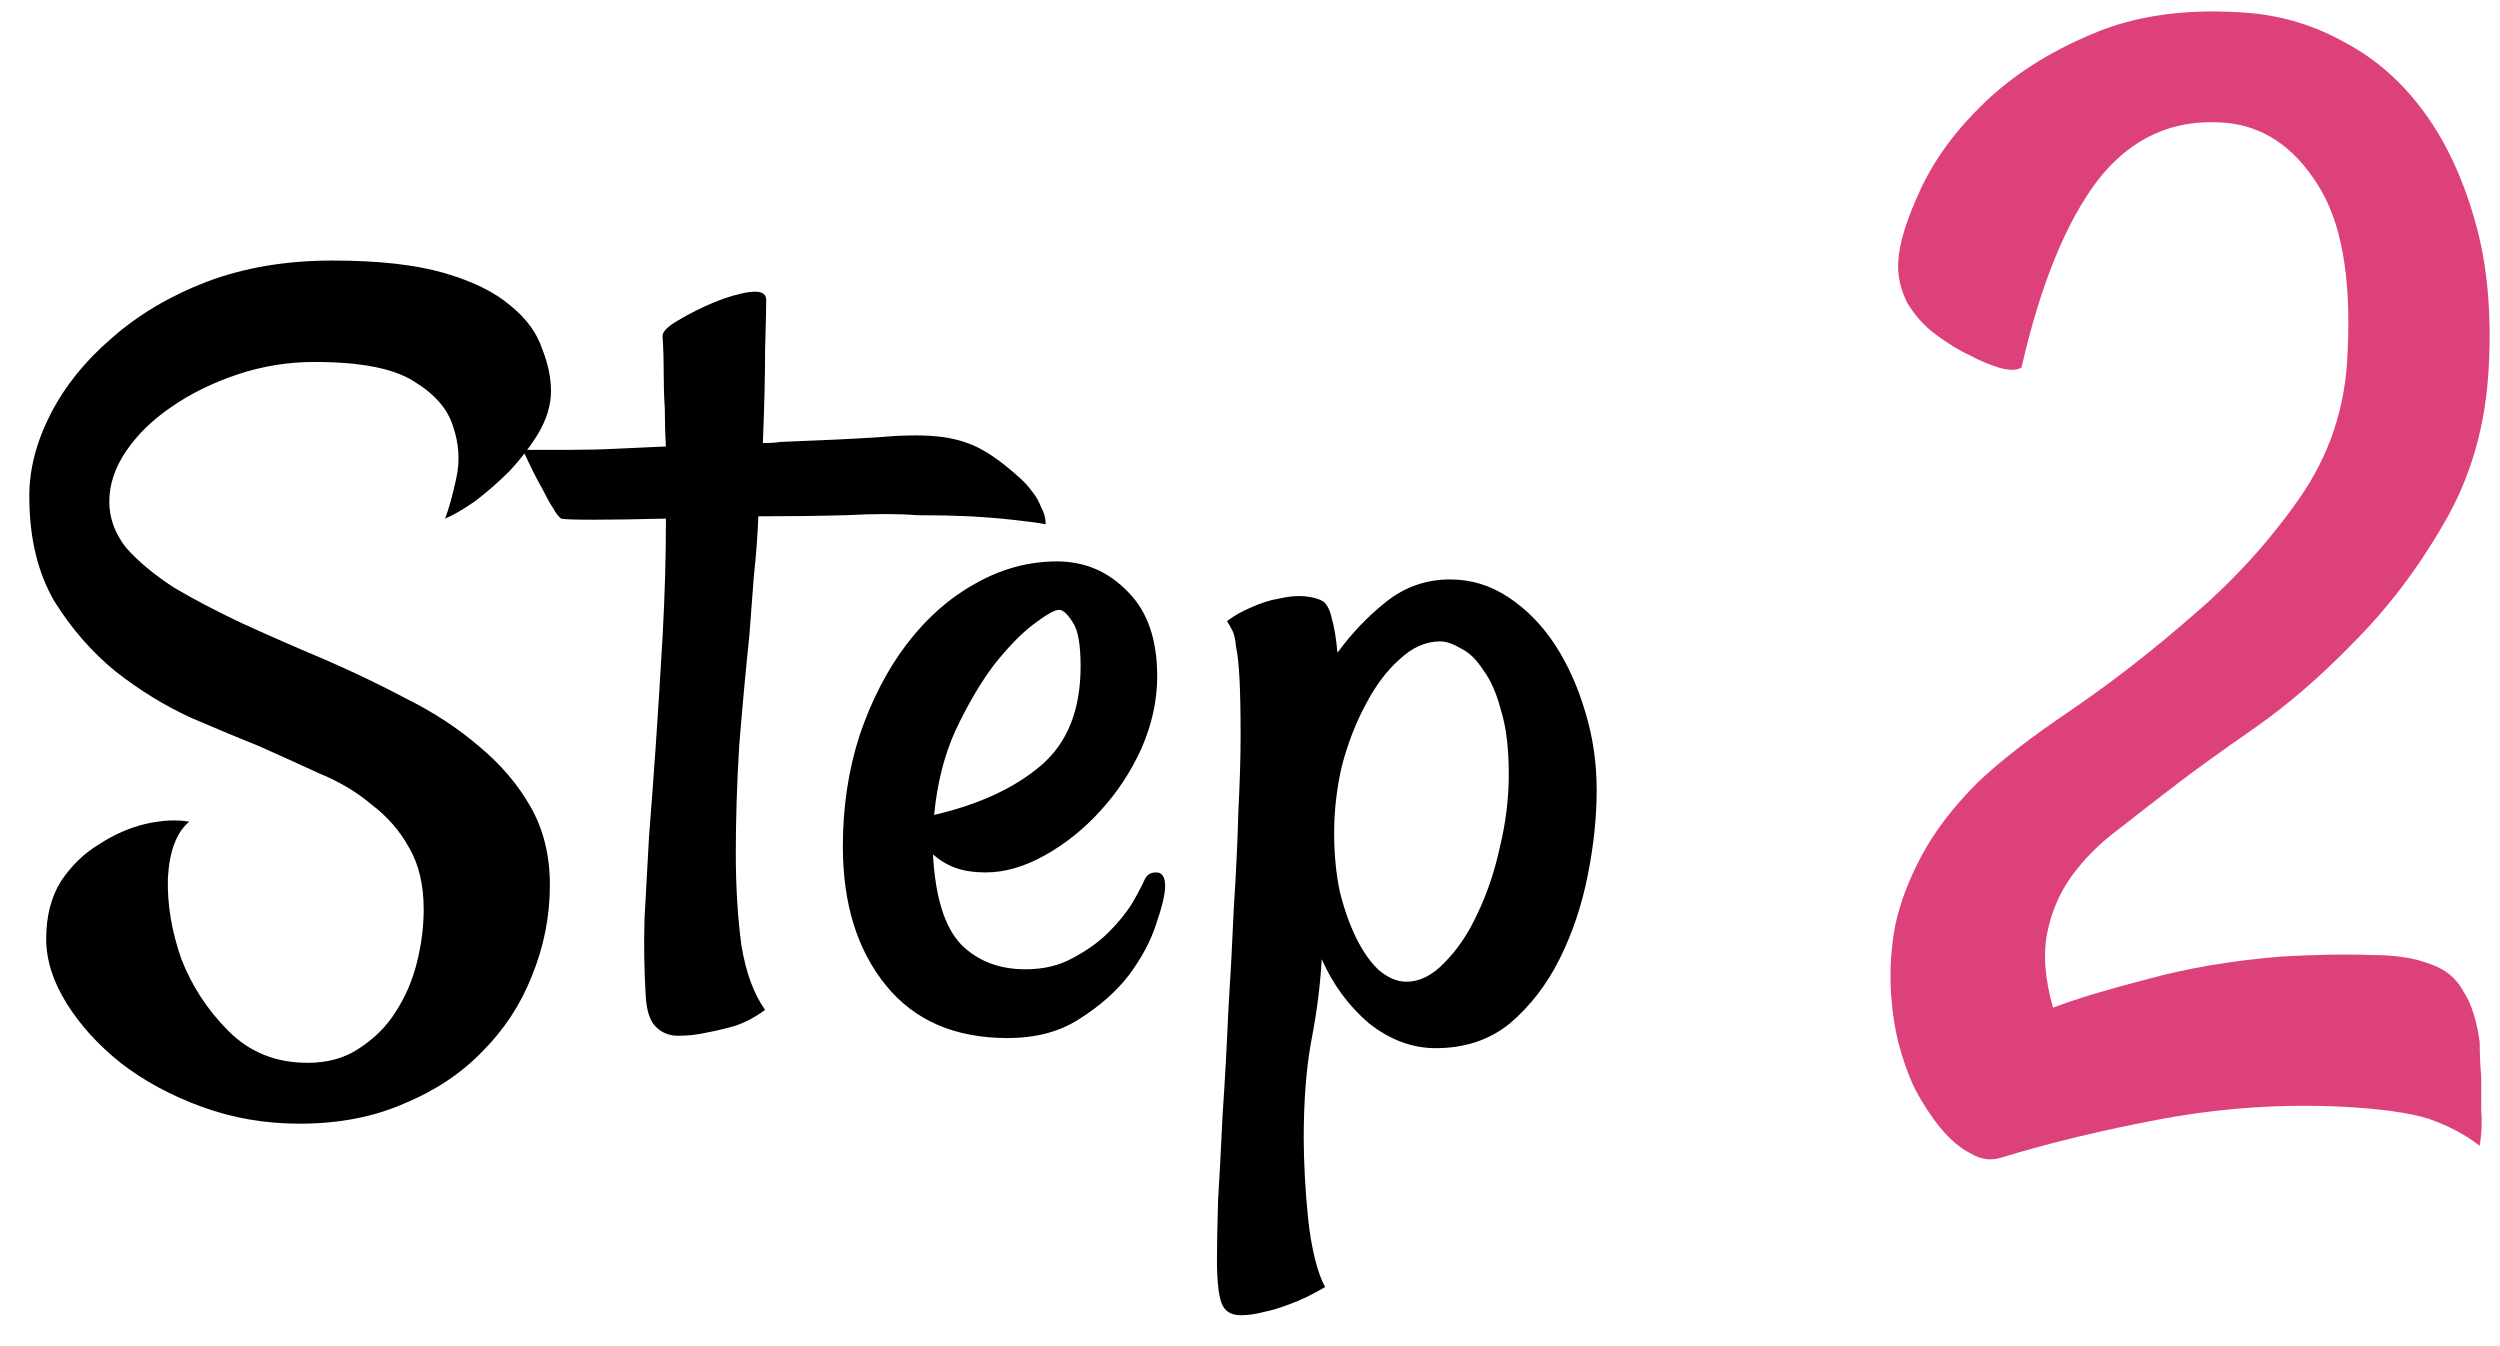 <svg width="78" height="42" viewBox="0 0 78 42" fill="none" xmlns="http://www.w3.org/2000/svg">
    <path d="M5.906 25.637C5.508 25.965 5.285 26.551 5.238 27.395C5.215 28.215 5.355 29.059 5.66 29.926C5.988 30.77 6.48 31.52 7.137 32.176C7.793 32.832 8.613 33.16 9.598 33.16C10.23 33.16 10.77 33.008 11.215 32.703C11.684 32.398 12.059 32.023 12.34 31.578C12.645 31.109 12.867 30.594 13.008 30.031C13.148 29.469 13.219 28.918 13.219 28.379C13.219 27.605 13.066 26.961 12.762 26.445C12.48 25.93 12.094 25.484 11.602 25.109C11.133 24.711 10.582 24.383 9.949 24.125C9.34 23.844 8.719 23.562 8.086 23.281C7.5 23.047 6.797 22.754 5.977 22.402C5.156 22.027 4.371 21.547 3.621 20.961C2.871 20.352 2.227 19.613 1.688 18.746C1.172 17.855 0.914 16.766 0.914 15.477C0.914 14.633 1.137 13.777 1.582 12.91C2.027 12.043 2.66 11.258 3.48 10.555C4.301 9.828 5.285 9.242 6.434 8.797C7.605 8.352 8.918 8.129 10.371 8.129C11.801 8.129 12.961 8.258 13.852 8.516C14.742 8.773 15.434 9.113 15.926 9.535C16.418 9.934 16.746 10.379 16.91 10.871C17.098 11.34 17.191 11.785 17.191 12.207C17.191 12.629 17.062 13.062 16.805 13.508C16.547 13.93 16.242 14.328 15.891 14.703C15.539 15.055 15.176 15.371 14.801 15.652C14.426 15.91 14.121 16.086 13.887 16.18C14.004 15.875 14.121 15.453 14.238 14.914C14.355 14.375 14.32 13.836 14.133 13.297C13.969 12.758 13.559 12.289 12.902 11.891C12.27 11.492 11.238 11.293 9.809 11.293C8.988 11.293 8.191 11.422 7.418 11.68C6.645 11.938 5.953 12.277 5.344 12.699C4.758 13.098 4.289 13.555 3.938 14.07C3.586 14.586 3.41 15.113 3.41 15.652C3.41 16.168 3.586 16.648 3.938 17.094C4.312 17.516 4.805 17.926 5.414 18.324C6.047 18.699 6.762 19.074 7.559 19.449C8.379 19.824 9.234 20.199 10.125 20.574C10.992 20.949 11.848 21.359 12.691 21.805C13.535 22.227 14.285 22.719 14.941 23.281C15.621 23.844 16.16 24.477 16.559 25.18C16.957 25.883 17.156 26.691 17.156 27.605C17.156 28.59 16.969 29.539 16.594 30.453C16.242 31.344 15.727 32.129 15.047 32.809C14.391 33.488 13.582 34.027 12.621 34.426C11.66 34.848 10.57 35.059 9.352 35.059C8.273 35.059 7.254 34.883 6.293 34.531C5.332 34.18 4.488 33.723 3.762 33.16C3.059 32.598 2.496 31.977 2.074 31.297C1.652 30.617 1.441 29.949 1.441 29.293C1.441 28.59 1.594 27.992 1.898 27.5C2.227 27.008 2.625 26.621 3.094 26.34C3.562 26.035 4.043 25.824 4.535 25.707C5.051 25.59 5.508 25.566 5.906 25.637ZM32.625 16.355C32.367 16.309 32.016 16.262 31.57 16.215C31.148 16.168 30.715 16.133 30.27 16.109C29.754 16.086 29.203 16.074 28.617 16.074C28.031 16.027 27.293 16.027 26.402 16.074C25.535 16.098 24.621 16.109 23.66 16.109C23.637 16.719 23.59 17.34 23.52 17.973C23.473 18.605 23.426 19.227 23.379 19.836C23.262 20.961 23.156 22.109 23.062 23.281C22.992 24.453 22.957 25.566 22.957 26.621C22.957 27.676 23.016 28.637 23.133 29.504C23.273 30.348 23.52 31.016 23.871 31.508C23.59 31.719 23.285 31.883 22.957 32C22.629 32.094 22.336 32.164 22.078 32.211C21.773 32.281 21.469 32.316 21.164 32.316C20.883 32.316 20.648 32.223 20.461 32.035C20.273 31.848 20.168 31.52 20.145 31.051C20.098 30.254 20.086 29.457 20.109 28.66C20.156 27.84 20.203 26.984 20.25 26.094C20.32 25.203 20.391 24.254 20.461 23.246C20.531 22.215 20.602 21.09 20.672 19.871C20.742 18.605 20.777 17.375 20.777 16.18C19.887 16.203 19.137 16.215 18.527 16.215C17.918 16.215 17.578 16.203 17.508 16.18C17.438 16.133 17.355 16.027 17.262 15.863C17.168 15.723 17.051 15.512 16.91 15.23C16.746 14.949 16.547 14.551 16.312 14.035C16.758 14.035 17.25 14.035 17.789 14.035C18.305 14.035 18.785 14.023 19.23 14C19.746 13.977 20.262 13.953 20.777 13.93C20.754 13.555 20.742 13.156 20.742 12.734C20.719 12.406 20.707 12.043 20.707 11.645C20.707 11.223 20.695 10.836 20.672 10.484C20.672 10.344 20.836 10.18 21.164 9.992C21.516 9.781 21.891 9.594 22.289 9.43C22.688 9.266 23.051 9.16 23.379 9.113C23.73 9.066 23.906 9.148 23.906 9.359C23.906 9.57 23.895 10.086 23.871 10.906C23.871 11.703 23.848 12.676 23.801 13.824C24.035 13.824 24.211 13.812 24.328 13.789C25.57 13.742 26.566 13.695 27.316 13.648C28.09 13.578 28.723 13.566 29.215 13.613C29.707 13.66 30.141 13.777 30.516 13.965C30.891 14.152 31.312 14.457 31.781 14.879C31.945 15.02 32.086 15.172 32.203 15.336C32.32 15.477 32.414 15.641 32.484 15.828C32.578 15.992 32.625 16.168 32.625 16.355ZM31.43 32.387C29.789 32.387 28.523 31.836 27.633 30.734C26.742 29.633 26.297 28.191 26.297 26.41C26.297 25.168 26.473 24.008 26.824 22.93C27.199 21.828 27.691 20.879 28.301 20.082C28.91 19.285 29.613 18.664 30.41 18.219C31.23 17.75 32.086 17.516 32.977 17.516C33.844 17.516 34.582 17.832 35.191 18.465C35.801 19.074 36.105 19.953 36.105 21.102C36.105 21.852 35.941 22.602 35.613 23.352C35.285 24.078 34.852 24.734 34.312 25.32C33.797 25.883 33.223 26.34 32.59 26.691C31.957 27.043 31.348 27.219 30.762 27.219C30.387 27.219 30.07 27.172 29.812 27.078C29.555 26.984 29.32 26.844 29.109 26.656C29.18 27.992 29.473 28.93 29.988 29.469C30.504 29.984 31.172 30.242 31.992 30.242C32.555 30.242 33.047 30.125 33.469 29.891C33.914 29.656 34.289 29.387 34.594 29.082C34.898 28.777 35.145 28.473 35.332 28.168C35.52 27.84 35.648 27.594 35.719 27.43C35.789 27.289 35.906 27.219 36.07 27.219C36.258 27.219 36.352 27.359 36.352 27.641C36.352 27.898 36.258 28.297 36.07 28.836C35.906 29.352 35.625 29.879 35.227 30.418C34.828 30.934 34.312 31.391 33.68 31.789C33.07 32.188 32.32 32.387 31.43 32.387ZM33.047 19.027C32.906 19.027 32.637 19.18 32.238 19.484C31.863 19.766 31.453 20.188 31.008 20.75C30.586 21.312 30.188 21.992 29.812 22.789C29.461 23.562 29.238 24.441 29.145 25.426C30.551 25.098 31.664 24.582 32.484 23.879C33.305 23.176 33.715 22.145 33.715 20.785C33.715 20.105 33.633 19.648 33.469 19.414C33.305 19.156 33.164 19.027 33.047 19.027ZM45.246 18.078C45.902 18.078 46.512 18.266 47.074 18.641C47.637 19.016 48.117 19.508 48.516 20.117C48.914 20.727 49.23 21.43 49.465 22.227C49.699 23 49.816 23.809 49.816 24.652C49.816 25.496 49.723 26.387 49.535 27.324C49.348 28.262 49.055 29.129 48.656 29.926C48.258 30.723 47.742 31.391 47.109 31.93C46.477 32.445 45.703 32.703 44.789 32.703C44.062 32.703 43.371 32.445 42.715 31.93C42.082 31.391 41.59 30.723 41.238 29.926C41.191 30.746 41.086 31.578 40.922 32.422C40.758 33.289 40.676 34.32 40.676 35.516C40.676 35.867 40.688 36.266 40.711 36.711C40.734 37.156 40.77 37.602 40.816 38.047C40.863 38.492 40.934 38.902 41.027 39.277C41.121 39.652 41.227 39.945 41.344 40.156C40.945 40.391 40.582 40.566 40.254 40.684C39.949 40.801 39.68 40.883 39.445 40.93C39.188 41 38.941 41.035 38.707 41.035C38.402 41.035 38.203 40.906 38.109 40.648C38.016 40.391 37.969 39.934 37.969 39.277C37.969 38.855 37.98 38.246 38.004 37.449C38.051 36.676 38.098 35.785 38.145 34.777C38.215 33.77 38.273 32.715 38.32 31.613C38.391 30.488 38.449 29.387 38.496 28.309C38.566 27.23 38.613 26.234 38.637 25.32C38.684 24.383 38.707 23.598 38.707 22.965C38.707 22.191 38.695 21.594 38.672 21.172C38.648 20.727 38.613 20.398 38.566 20.188C38.543 19.953 38.508 19.789 38.461 19.695C38.414 19.602 38.355 19.496 38.285 19.379C38.496 19.215 38.742 19.074 39.023 18.957C39.328 18.816 39.621 18.723 39.902 18.676C40.207 18.605 40.477 18.582 40.711 18.605C40.969 18.629 41.168 18.688 41.309 18.781C41.426 18.898 41.508 19.074 41.555 19.309C41.625 19.543 41.684 19.895 41.73 20.363C42.176 19.754 42.68 19.227 43.242 18.781C43.828 18.312 44.496 18.078 45.246 18.078ZM43.875 30.629C44.297 30.629 44.695 30.43 45.07 30.031C45.469 29.633 45.809 29.129 46.09 28.52C46.395 27.887 46.629 27.195 46.793 26.445C46.98 25.672 47.074 24.91 47.074 24.16C47.074 23.34 46.992 22.672 46.828 22.156C46.688 21.617 46.5 21.195 46.266 20.891C46.055 20.562 45.82 20.34 45.562 20.223C45.328 20.082 45.117 20.012 44.93 20.012C44.484 20.012 44.062 20.199 43.664 20.574C43.266 20.926 42.914 21.395 42.609 21.98C42.305 22.543 42.059 23.176 41.871 23.879C41.707 24.582 41.625 25.285 41.625 25.988C41.625 26.645 41.684 27.254 41.801 27.816C41.941 28.379 42.117 28.871 42.328 29.293C42.539 29.715 42.773 30.043 43.031 30.277C43.312 30.512 43.594 30.629 43.875 30.629Z" fill="black"/>
    <path d="M77.367 32.516C77.367 32.891 77.383 33.25 77.414 33.594C77.414 33.906 77.414 34.25 77.414 34.625C77.445 35 77.43 35.375 77.367 35.75C76.93 35.406 76.398 35.125 75.773 34.906C75.18 34.719 74.289 34.594 73.102 34.531C71.227 34.438 69.352 34.562 67.477 34.906C65.633 35.25 63.945 35.656 62.414 36.125C62.102 36.219 61.789 36.172 61.477 35.984C61.164 35.828 60.852 35.562 60.539 35.188C60.258 34.844 59.992 34.438 59.742 33.969C59.523 33.5 59.352 33.016 59.227 32.516C59.102 32.016 59.023 31.453 58.992 30.828C58.961 30.203 59.008 29.547 59.133 28.859C59.289 28.141 59.57 27.406 59.977 26.656C60.383 25.906 60.961 25.156 61.711 24.406C62.398 23.75 63.367 23 64.617 22.156C65.898 21.281 67.164 20.297 68.414 19.203C69.695 18.109 70.805 16.891 71.742 15.547C72.68 14.203 73.18 12.703 73.242 11.047C73.367 8.672 73.055 6.906 72.305 5.75C71.555 4.562 70.586 3.922 69.398 3.828C67.805 3.703 66.492 4.297 65.461 5.609C64.461 6.922 63.664 8.875 63.07 11.469C62.914 11.562 62.68 11.562 62.367 11.469C62.055 11.375 61.758 11.25 61.477 11.094C61.133 10.938 60.773 10.719 60.398 10.438C60.055 10.188 59.758 9.859 59.508 9.453C59.289 9.016 59.195 8.578 59.227 8.141C59.258 7.578 59.492 6.828 59.93 5.891C60.367 4.953 61.023 4.062 61.898 3.219C62.805 2.344 63.93 1.625 65.273 1.062C66.648 0.469 68.289 0.25 70.195 0.406C71.258 0.5 72.258 0.812 73.195 1.344C74.133 1.844 74.945 2.562 75.633 3.5C76.32 4.438 76.852 5.578 77.227 6.922C77.602 8.234 77.742 9.75 77.648 11.469C77.555 13.281 77.086 14.906 76.242 16.344C75.43 17.75 74.492 18.984 73.43 20.047C72.398 21.109 71.367 22 70.336 22.719C69.305 23.438 68.523 24 67.992 24.406C67.336 24.906 66.711 25.391 66.117 25.859C65.523 26.297 65.023 26.797 64.617 27.359C64.242 27.891 63.992 28.484 63.867 29.141C63.742 29.797 63.805 30.562 64.055 31.438C64.805 31.156 65.789 30.859 67.008 30.547C68.258 30.203 69.648 29.969 71.18 29.844C72.305 29.781 73.242 29.766 73.992 29.797C74.742 29.797 75.352 29.891 75.82 30.078C76.289 30.234 76.633 30.516 76.852 30.922C77.102 31.297 77.273 31.828 77.367 32.516Z" fill="#DD417C"/>
</svg>
